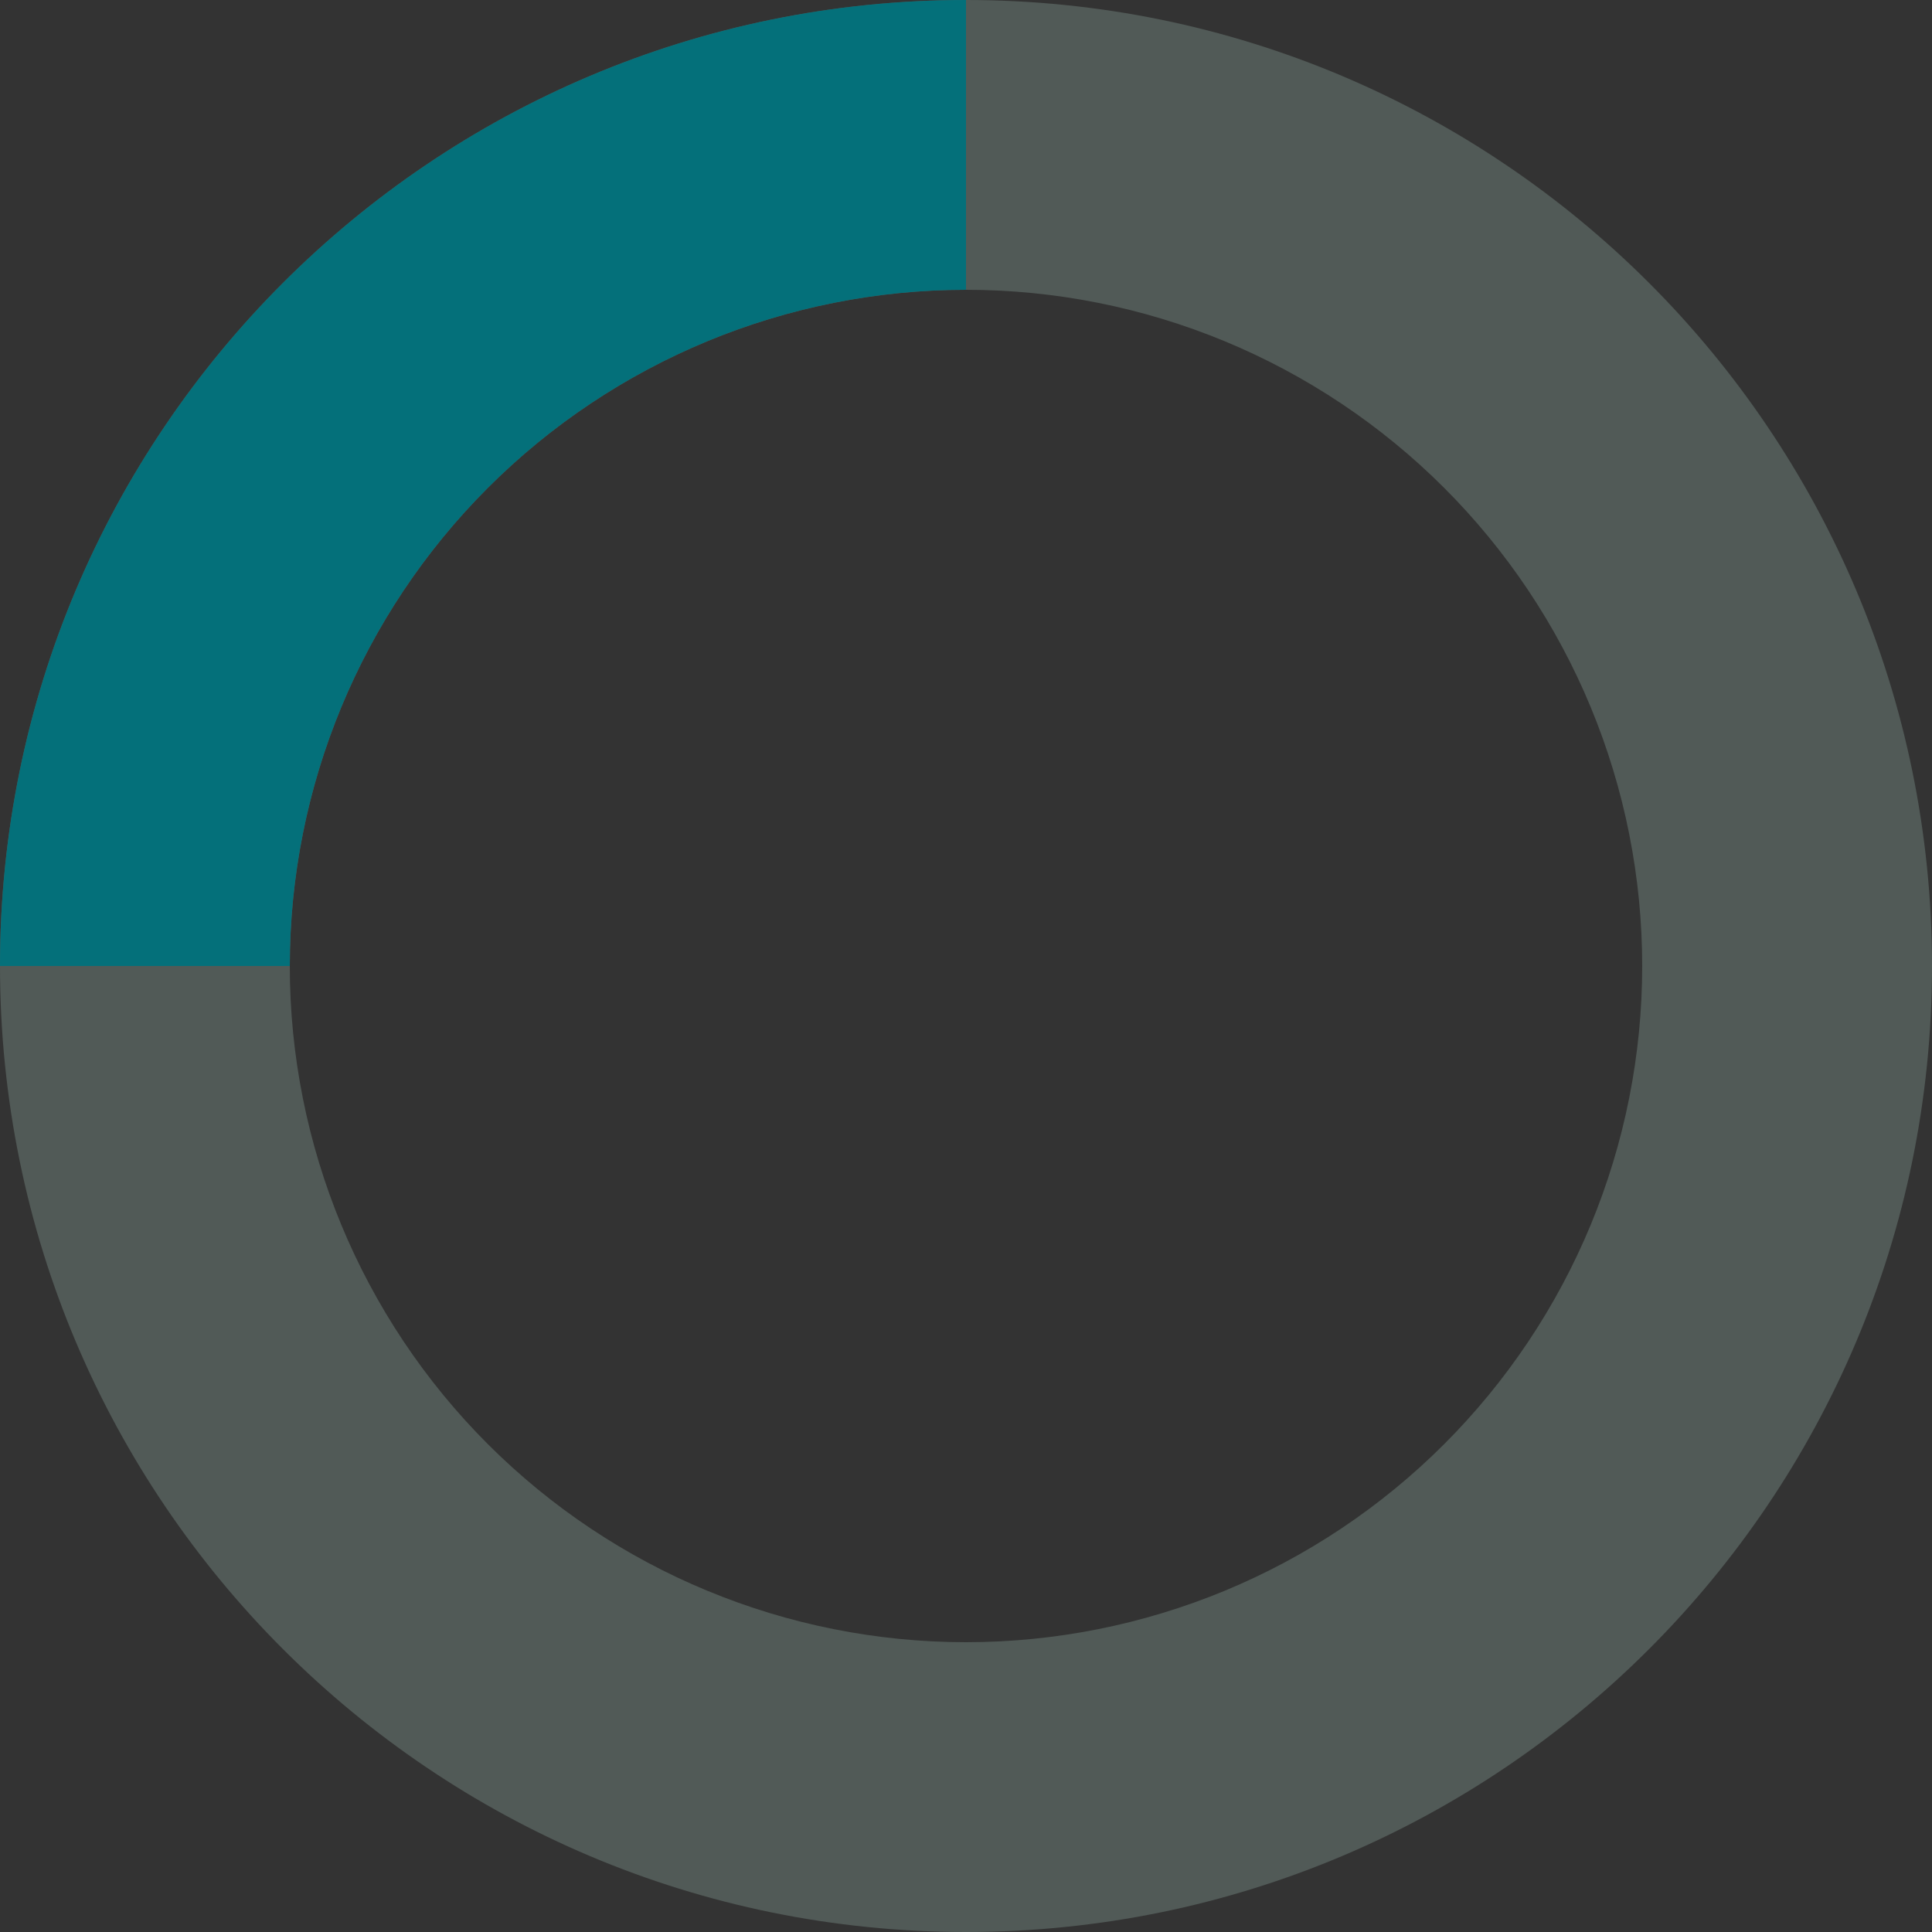 <svg width="80" height="80" viewBox="0 0 80 80" fill="none" xmlns="http://www.w3.org/2000/svg">
<rect x="0" y="0" width="80" height="80" fill="#333333" stroke="none"/>
<path opacity="0.2" fill-rule="evenodd" clip-rule="evenodd" d="M40 68C43.677 68 47.318 67.276 50.715 65.869C54.112 64.462 57.199 62.399 59.799 59.799C62.399 57.199 64.462 54.112 65.869 50.715C67.276 47.318 68 43.677 68 40C68 36.323 67.276 32.682 65.869 29.285C64.462 25.888 62.399 22.801 59.799 20.201C57.199 17.601 54.112 15.539 50.715 14.131C47.318 12.724 43.677 12 40 12C32.574 12 25.452 14.95 20.201 20.201C14.95 25.452 12 32.574 12 40C12 47.426 14.95 54.548 20.201 59.799C25.452 65.05 32.574 68 40 68V68ZM40 80C62.092 80 80 62.092 80 40C80 17.908 62.092 0 40 0C17.908 0 0 17.908 0 40C0 62.092 17.908 80 40 80Z" fill="#C8F9E8"/>
<path d="M0 40C0 17.908 17.908 0 40 0V6V12C32.574 12 25.452 14.95 20.201 20.201C14.95 25.452 12 32.574 12 40H0Z" fill="#04707A"/>
</svg>
